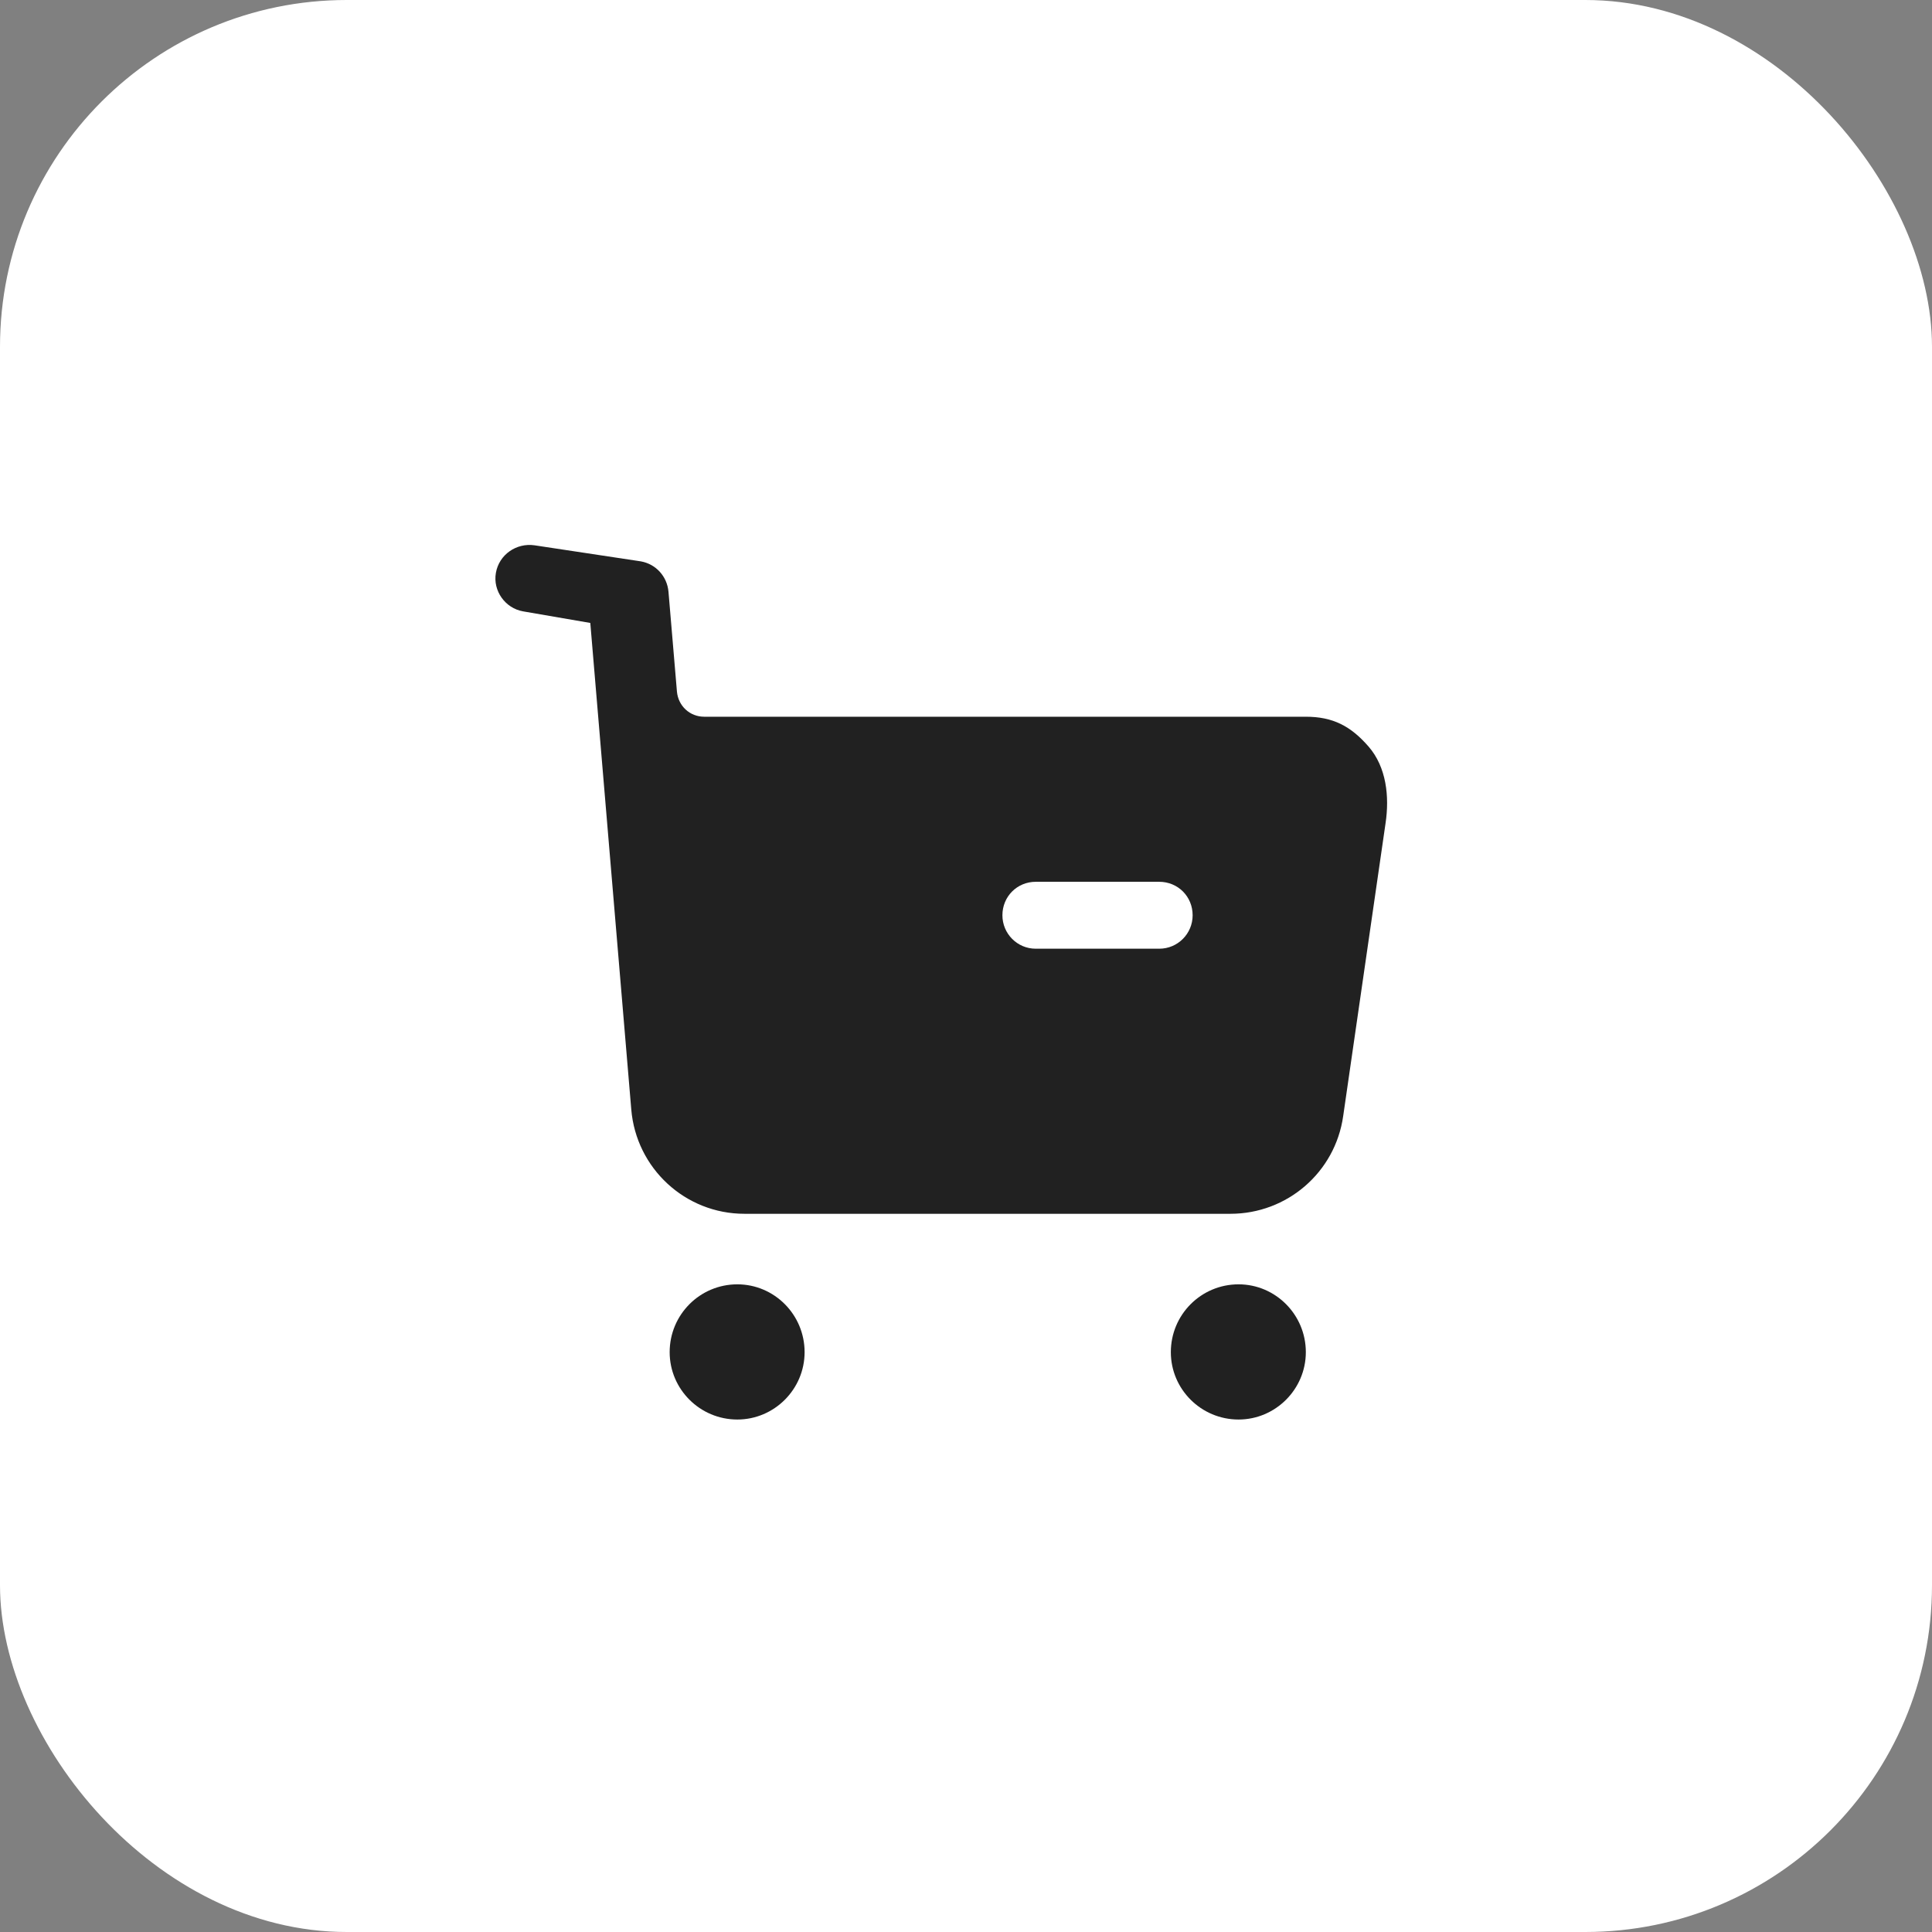 <svg width="39" height="39" viewBox="0 0 39 39" fill="none" xmlns="http://www.w3.org/2000/svg">
<rect x="0" y="0" width="39" height="39" fill="#808080" stroke="none"/>
<g id="Group 1000005780">
<rect id="Rectangle 102" width="39" height="39" rx="7" fill="white"/>
<g id="Group 1000005772">
<path id="Vector" fill-rule="evenodd" clip-rule="evenodd" d="M13.518 27.295C13.518 26.538 14.129 25.926 14.884 25.926C15.631 25.926 16.242 26.538 16.242 27.295C16.242 28.043 15.631 28.655 14.884 28.655C14.129 28.655 13.518 28.043 13.518 27.295ZM23.635 27.295C23.635 26.538 24.246 25.926 25.002 25.926C25.748 25.926 26.36 26.538 26.36 27.295C26.36 28.043 25.748 28.655 25.002 28.655C24.246 28.655 23.635 28.043 23.635 27.295Z" fill="#212121"/>
<path id="Vector_2" fill-rule="evenodd" clip-rule="evenodd" d="M26.359 14.468C26.907 14.468 27.267 14.657 27.627 15.071C27.987 15.486 28.05 16.08 27.969 16.62L27.114 22.529C26.953 23.666 25.981 24.502 24.839 24.502H15.028C13.832 24.502 12.842 23.584 12.743 22.395L11.916 12.575L10.558 12.341C10.198 12.278 9.947 11.926 10.01 11.566C10.073 11.197 10.423 10.954 10.792 11.008L12.937 11.332C13.243 11.387 13.467 11.638 13.494 11.944L13.665 13.962C13.692 14.252 13.926 14.468 14.214 14.468H26.359ZM20.909 19.151H23.4C23.778 19.151 24.075 18.845 24.075 18.476C24.075 18.097 23.778 17.8 23.4 17.8H20.909C20.532 17.8 20.235 18.097 20.235 18.476C20.235 18.845 20.532 19.151 20.909 19.151Z" fill="#212121"/>
</g>
</g>
</svg>
